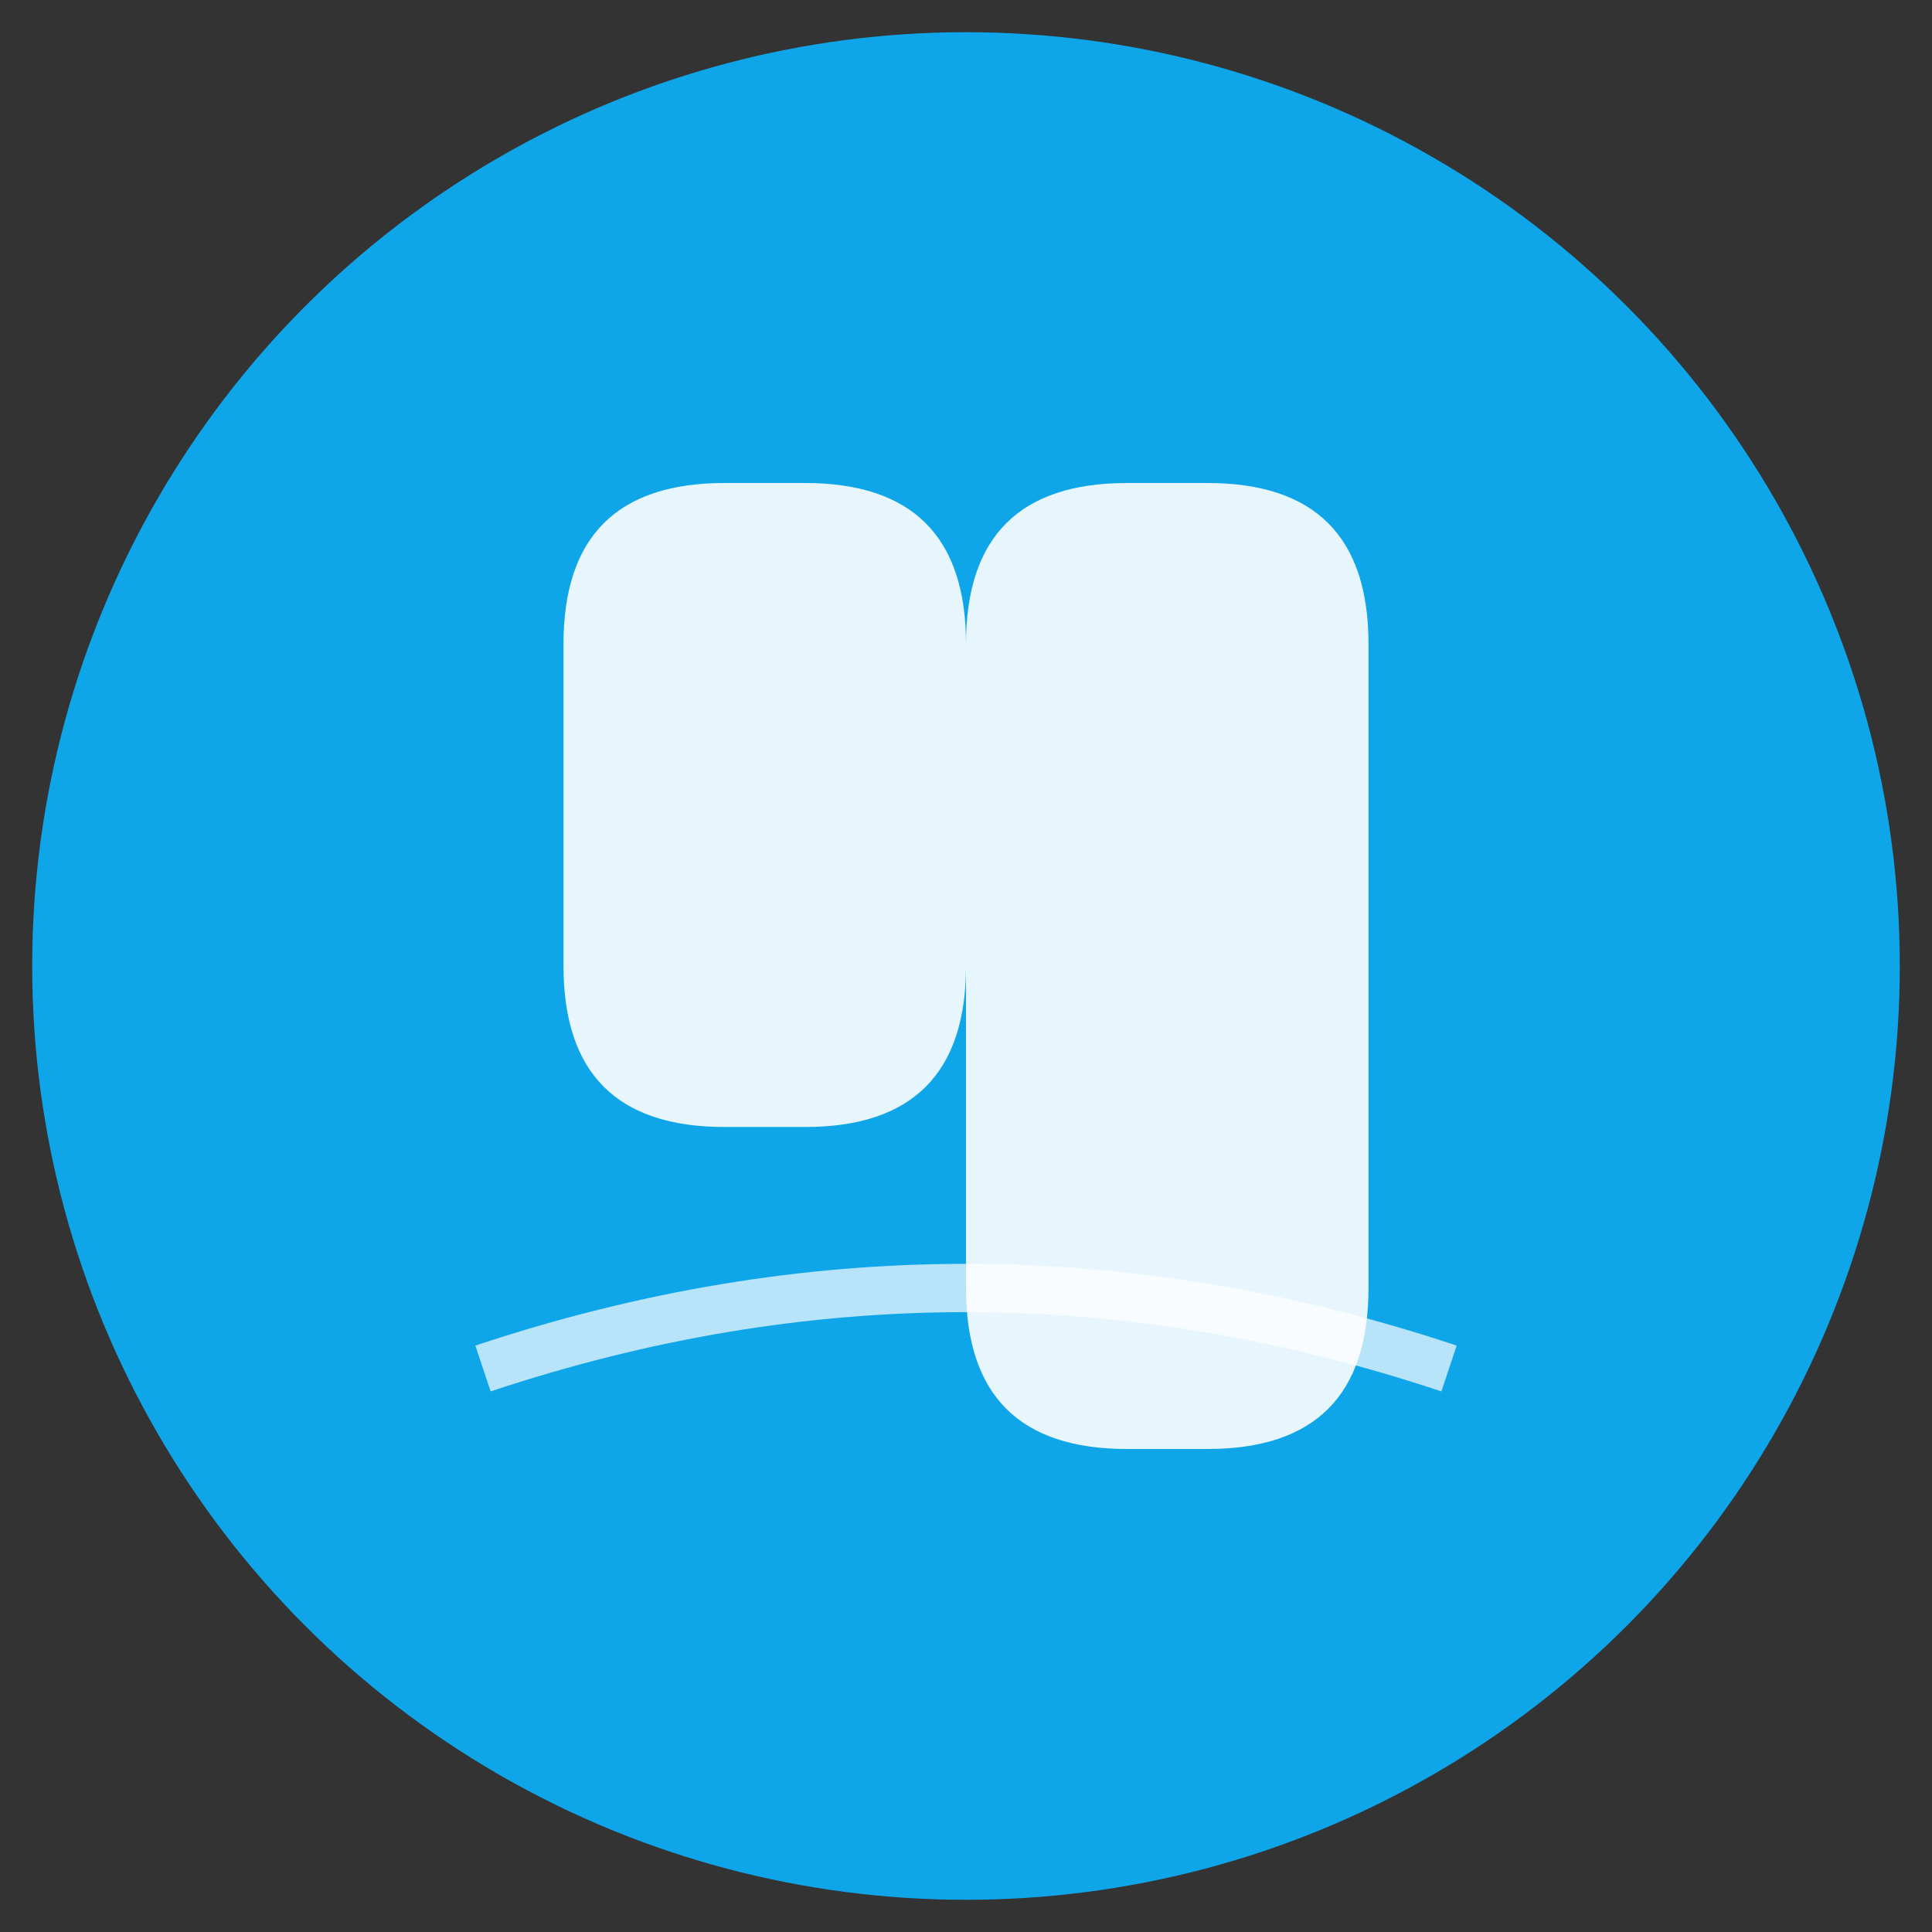 <svg width="120" height="120" viewBox="0 0 120 120" xmlns="http://www.w3.org/2000/svg">
  <rect x="0" y="0" width="120" height="120" fill="#333333" stroke="none"/>
  <!-- Hintergrundkreis -->
  <circle cx="60" cy="60" r="58" fill="#0ea5e9" />
  
  <!-- Fließende M-Form -->
  <path d="M35 40 Q35 30, 45 30 L50 30 Q60 30, 60 40 L60 60 Q60 70, 50 70 L45 70 Q35 70, 35 60 Z" 
        fill="white" opacity="0.9"/>
  
  <path d="M60 40 Q60 30, 70 30 L75 30 Q85 30, 85 40 L85 80 Q85 90, 75 90 L70 90 Q60 90, 60 80 Z" 
        fill="white" opacity="0.9"/>
  
  <!-- Fluss-Linie -->
  <path d="M30 85 Q60 75, 90 85" stroke="white" stroke-width="3" fill="none" opacity="0.7"/>
</svg>